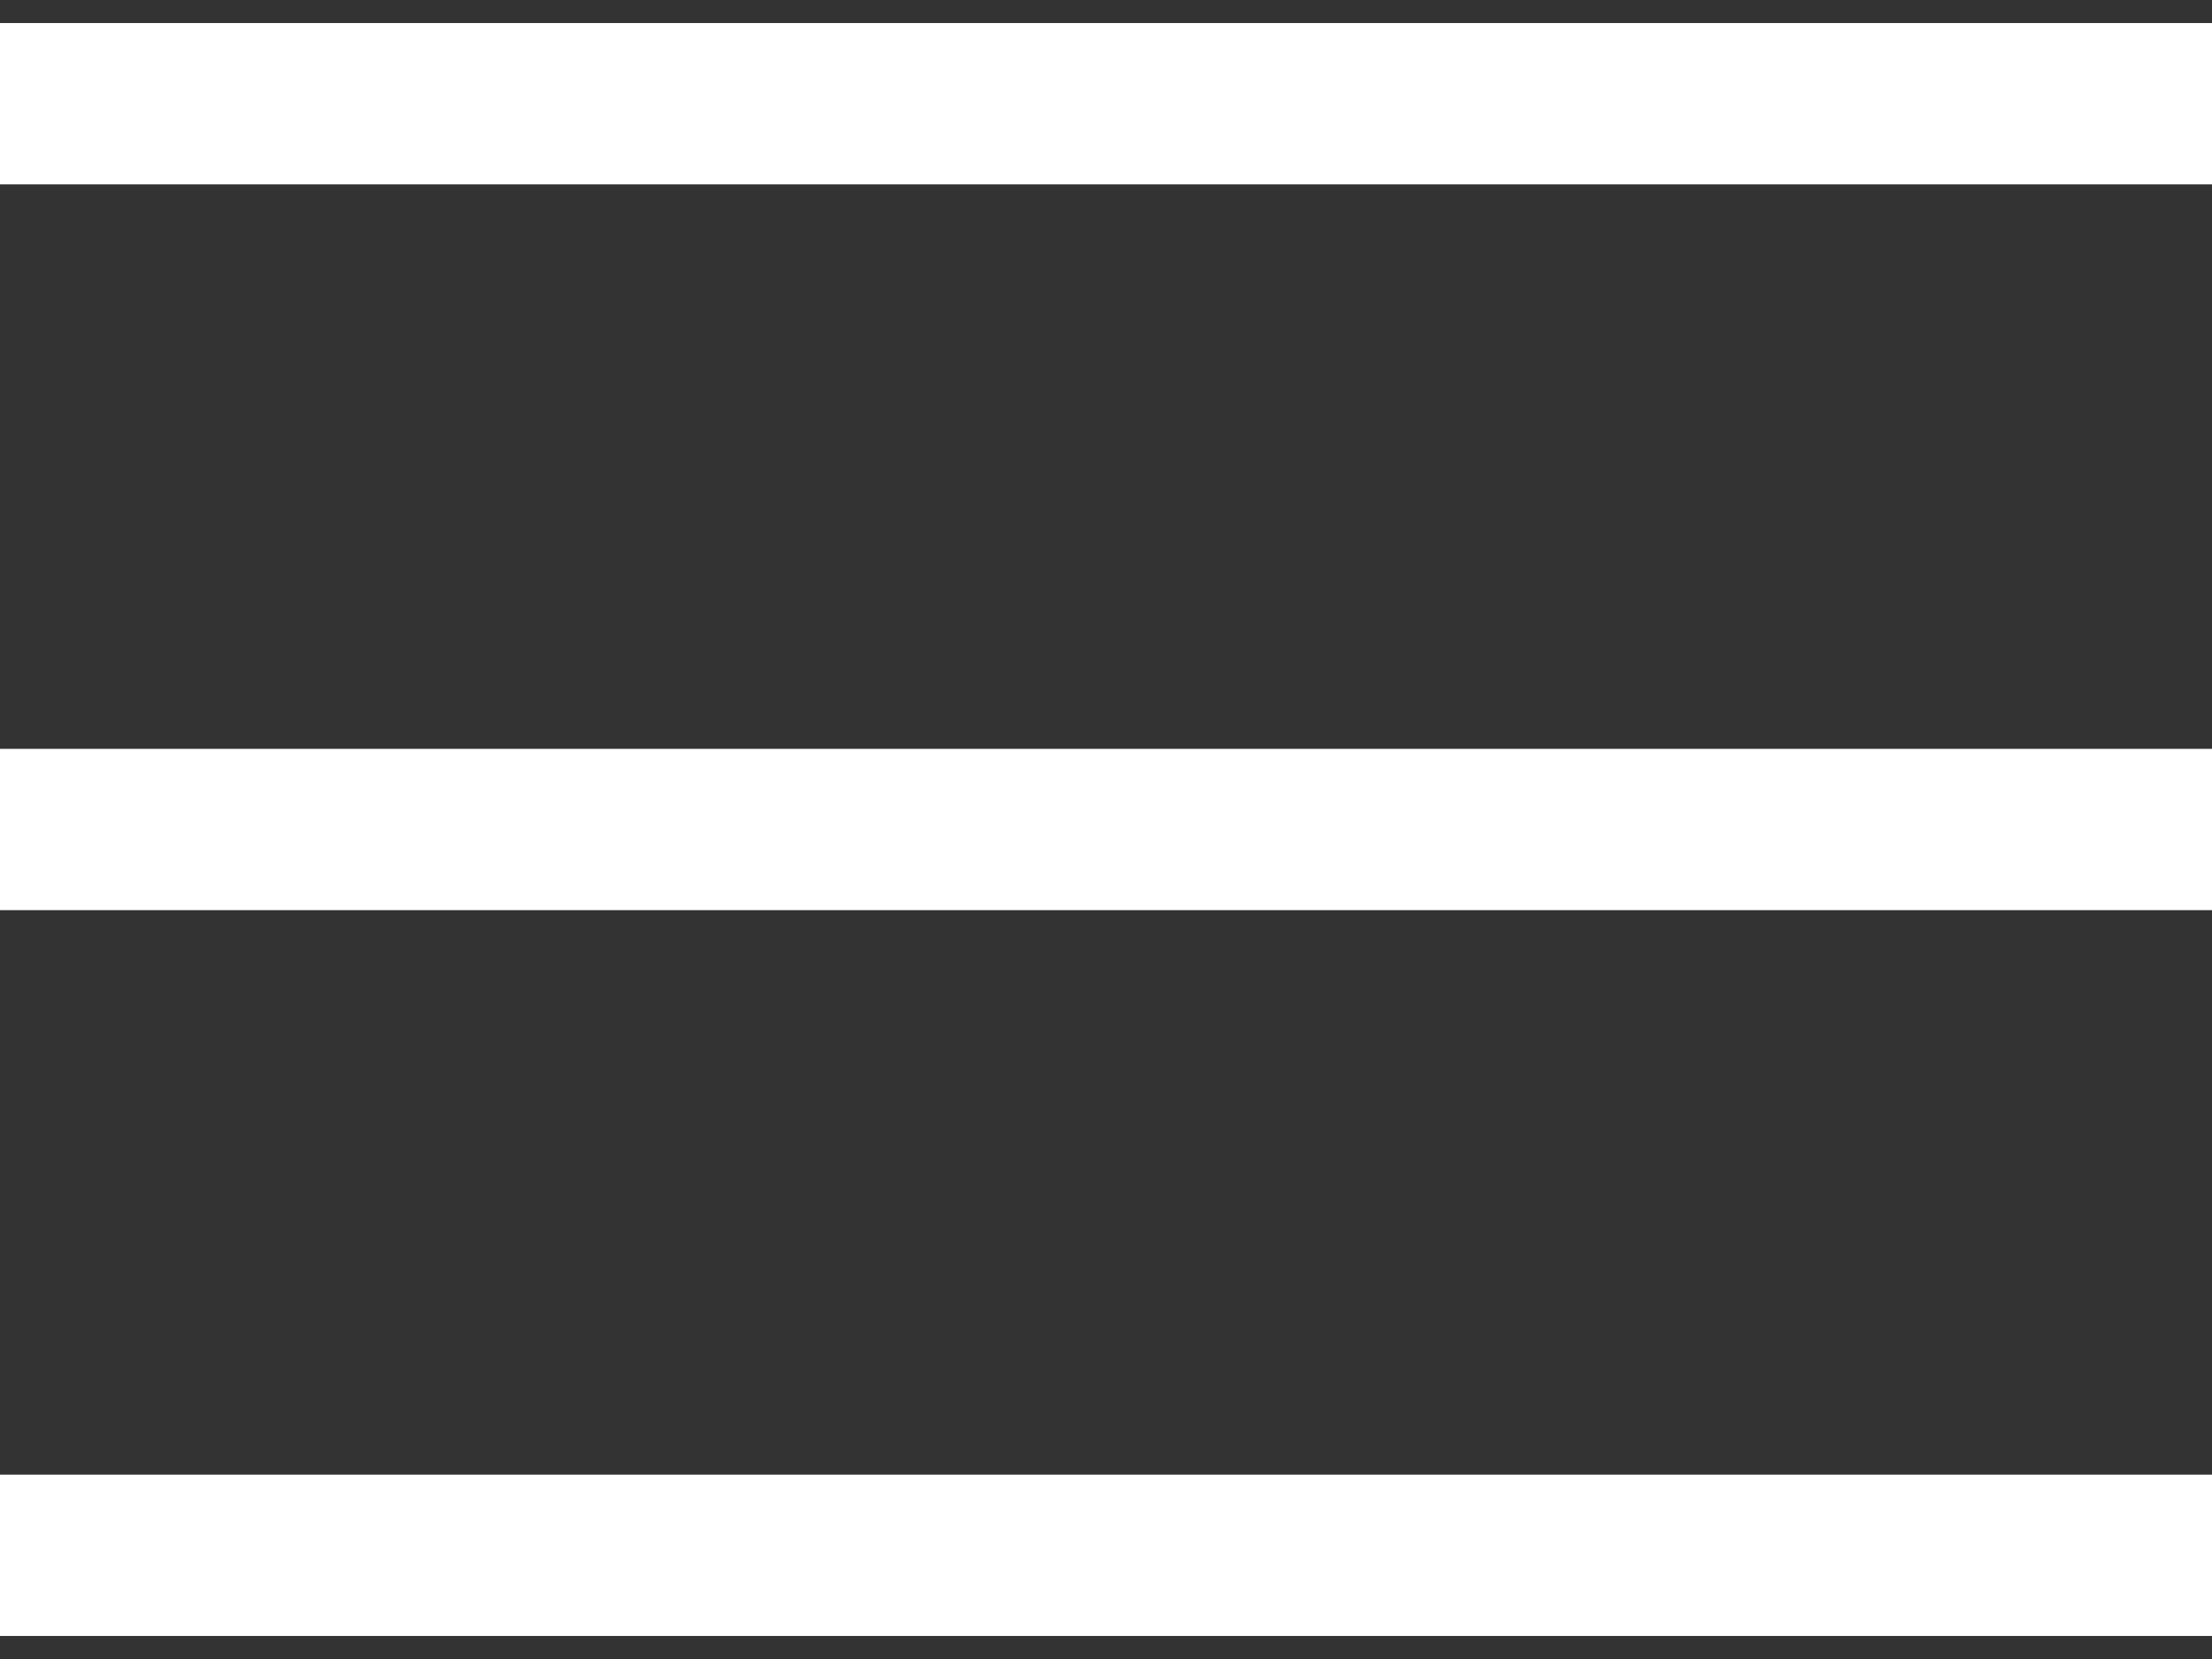 <?xml version="1.0" encoding="UTF-8"?>
<svg width="24px" height="18px" viewBox="0 0 24 18" version="1.1" xmlns="http://www.w3.org/2000/svg" xmlns:xlink="http://www.w3.org/1999/xlink">
    <rect x="0" y="0" width="24" height="18" fill="#333333" stroke="none"/>
    <!-- Generator: Sketch 57.1 (83088) - https://sketch.com -->
    <title>icon/navigation/menu/32</title>
    <desc>Created with Sketch.</desc>
    <defs>
        <path d="M4,5.25 L28,5.25 L28,7 L4,7 L4,5.25 Z M4,21 L28,21 L28,22.75 L4,22.75 L4,21 Z M4,13.125 L28,13.125 L28,14.875 L4,14.875 L4,13.125 Z" id="path-1"></path>
    </defs>
    <g id="2.-Sleeping-Room" stroke="none" stroke-width="1" fill="none" fill-rule="evenodd">
        <g id="SR-Side-Menu-Minimized_Intercation_2" transform="translate(-28, -106)">
            <g id="Group-4" transform="translate(0, 81)">
                <g id="icon/navigation/menu/32" transform="translate(24, 20)">
                    <mask id="mask-2" fill="white">
                        <use xlink:href="#path-1"></use>
                    </mask>
                    <use id="icon-color" fill="#FFFFFF" fill-rule="evenodd" xlink:href="#path-1"></use>
                </g>
            </g>
        </g>
    </g>
</svg>